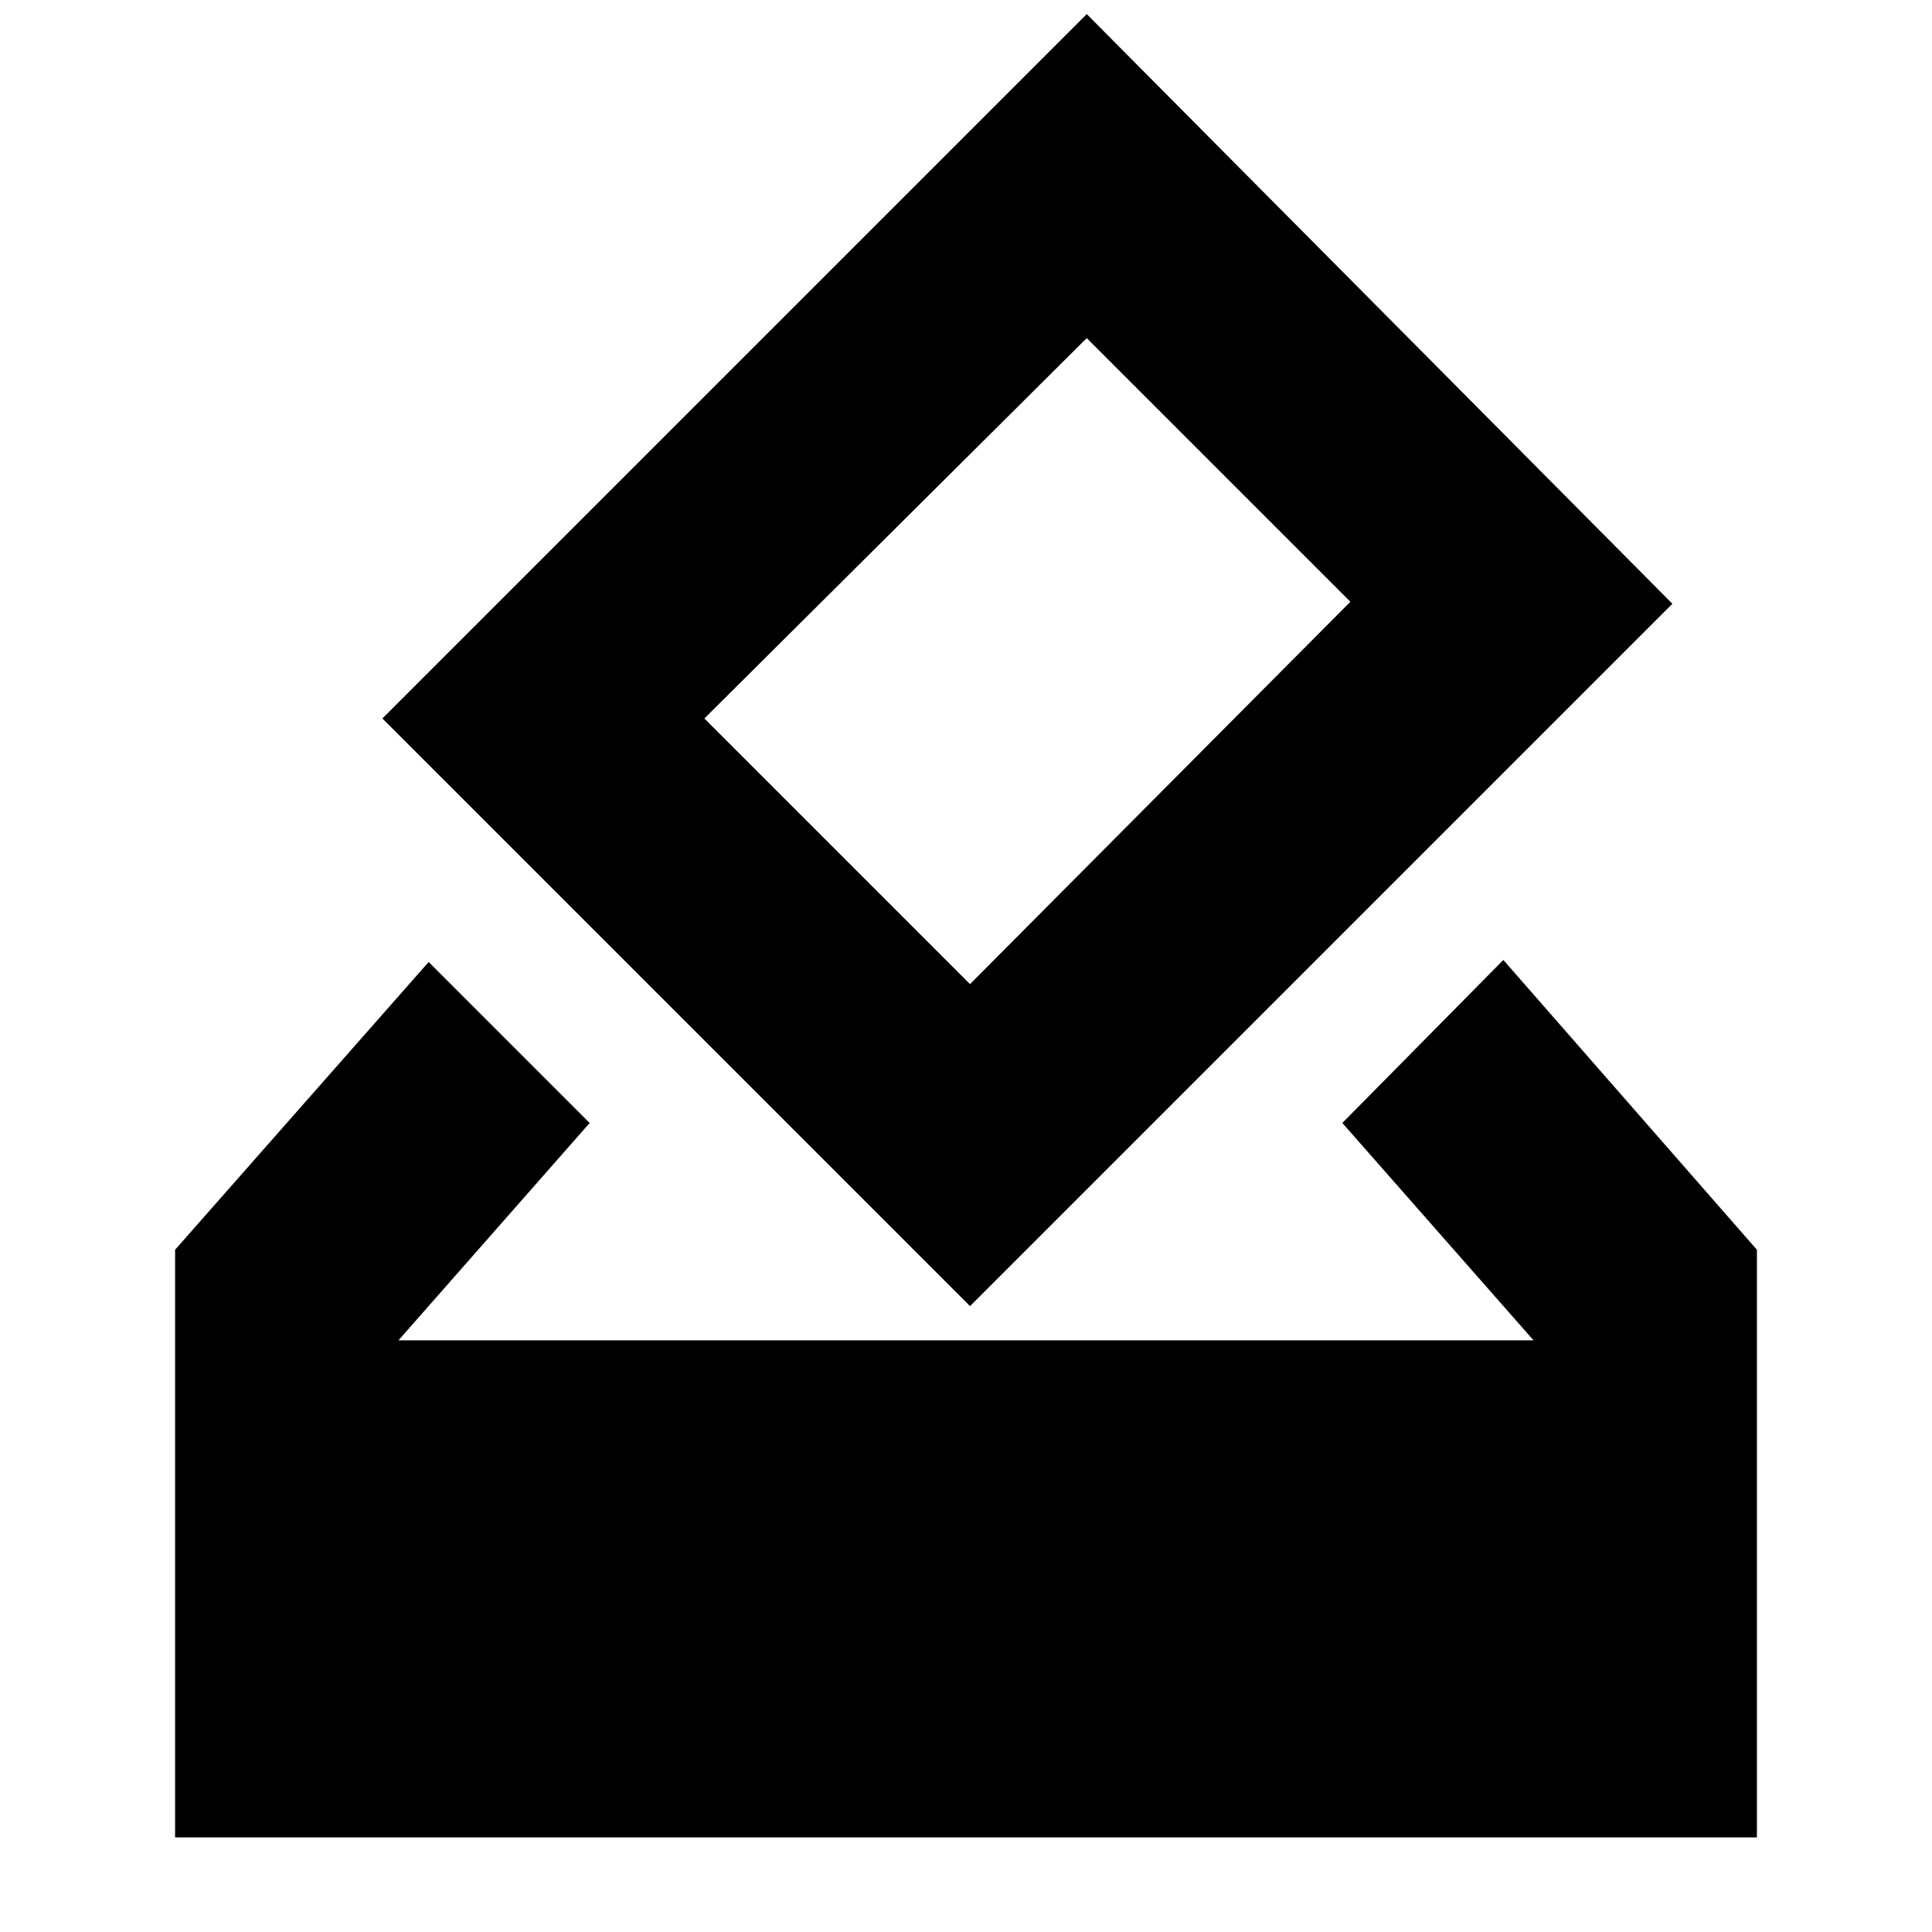 <svg xmlns="http://www.w3.org/2000/svg" height="24" width="24"><path d="M4.95 16.65H19.05L16.675 13.95L18.675 11.925L21.825 15.525V22.825H2.175V15.525L5.325 11.95L7.325 13.95ZM12.05 16.225 4.75 8.925 13.5 0.175 20.775 7.5ZM12.05 12.225 16.775 7.475 13.5 4.2 8.75 8.925Z"/></svg>